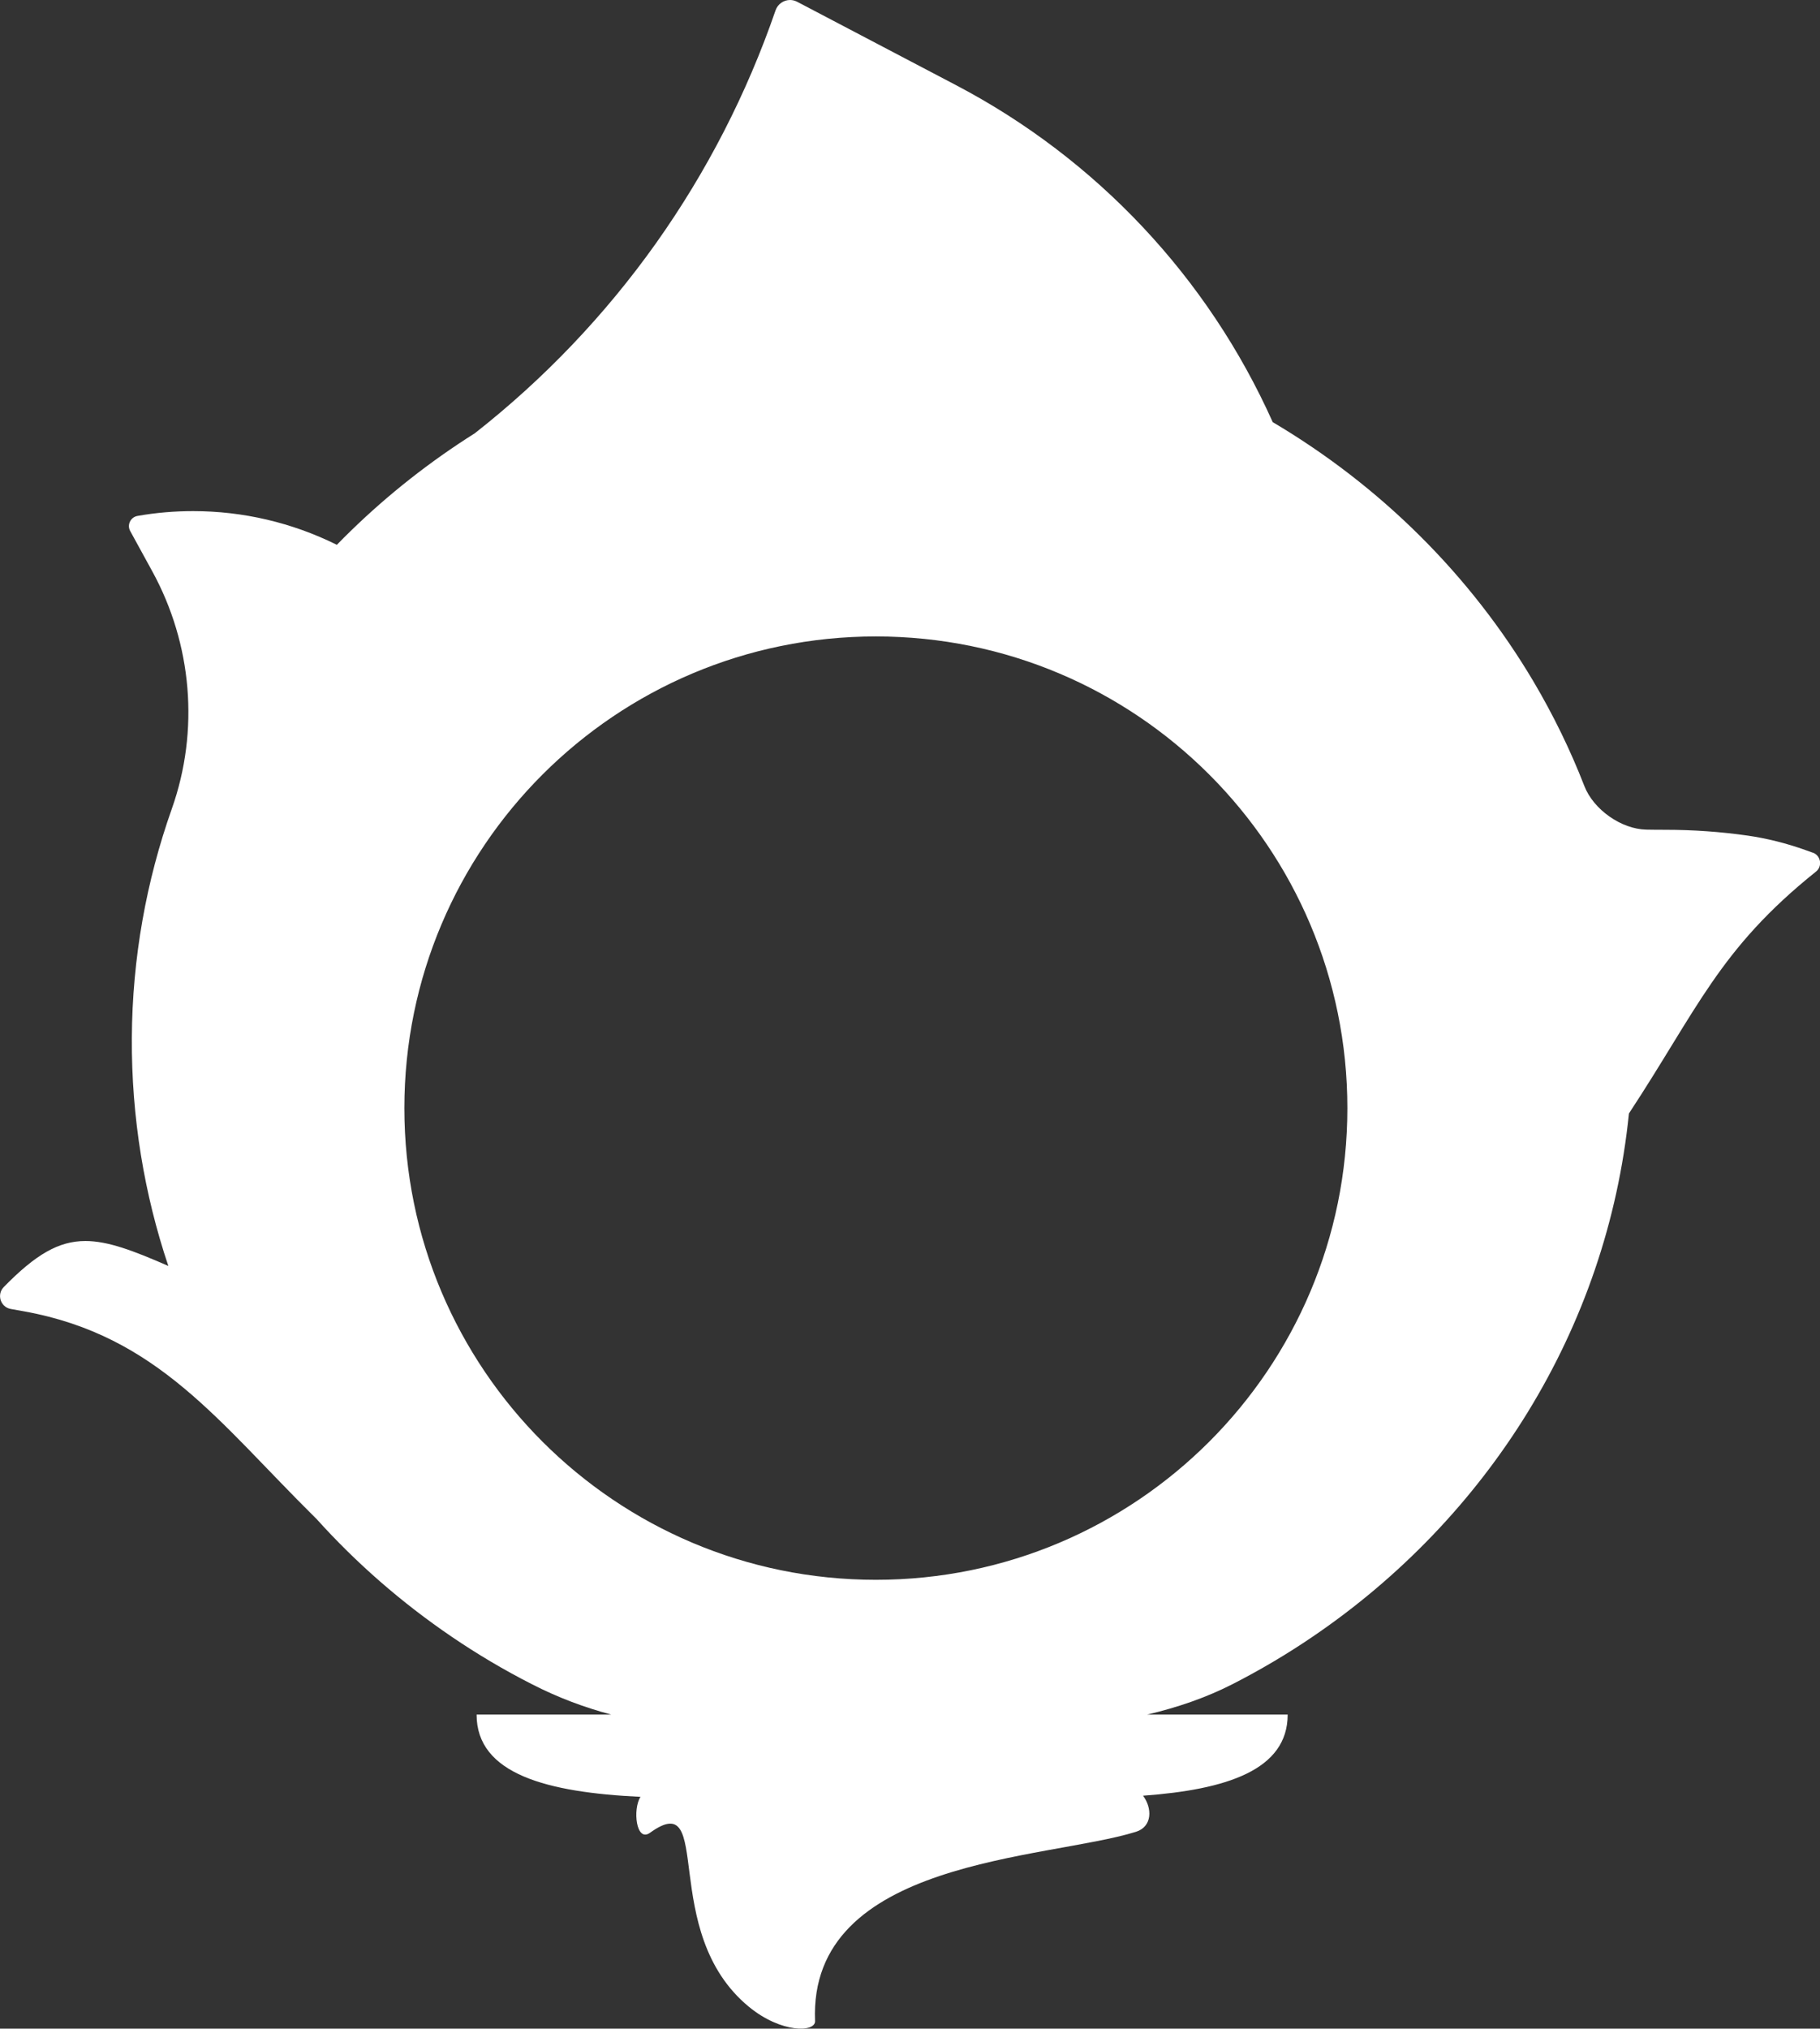<?xml version="1.0" encoding="UTF-8"?><svg xmlns="http://www.w3.org/2000/svg" viewBox="0 0 435.41 485.14"><rect x="0" y="0" width="435.41" height="485.14" fill="#333333" stroke="none"/><g id="a"/><g id="b"><g id="c"><path d="M433.66,203.91l-1.78-.64c-4.49-1.6-9.11-2.77-13.83-3.45-6.49-.92-13.03-1.38-19.58-1.38-2.01,0-3.47-.02-4.59-.04-6.01-.11-12.64-4.79-14.83-10.39-3.38-8.7-7.47-17.06-12.19-25.04-15.06-25.4-36.58-46.77-62.38-62.02-15.48-34.57-42.14-62.93-75.68-80.54L190.72,.43c-.55-.29-1.14-.43-1.71-.43-1.51,0-2.94,.94-3.47,2.48-6.88,19.96-16.54,38.7-28.63,55.73-12.11,17.02-26.64,32.31-43.24,45.34l-.04,.04c-10.76,6.78-20.75,14.64-29.75,23.41-1.12,1.09-2.22,2.18-3.29,3.29-10.74-5.33-22.51-8.06-34.38-8.06-4.44,0-8.89,.37-13.31,1.15-1.68,.3-2.57,2.15-1.74,3.63l5.24,9.56c9.57,17.44,11.34,38.13,4.7,56.87-6.1,17.24-9.45,35.66-9.56,54.78-.1,19.04,2.97,37.37,8.74,54.55l-.04-.04c-8.43-3.68-14.43-5.95-19.81-5.95-6.38,0-11.89,3.2-19.53,11.01-1.74,1.78-.79,4.79,1.67,5.24l3.29,.59c31.85,5.79,46.48,26.52,69.49,49.26l.35,.34c9.54,10.6,20.41,20.07,32.34,28.18,6.1,4.15,12.48,7.94,19.14,11.33,6.37,3.27,12.68,5.61,19.05,7.3h-32.21c0,14.26,16.93,18.62,39.21,19.67-1.91,2.95-1.05,10.98,2.27,8.6,15.63-11.25,1.78,23.64,23.69,41.63,7.75,6.36,15.91,6.1,15.8,3.4-1.61-38.84,55.36-38.58,76.78-45.27,3.93-1.23,3.92-5.65,1.69-8.63,19.96-1.45,34.6-6.14,34.6-19.4h-33.62c7.22-1.69,14.1-4.04,20.47-7.3,6.63-3.39,13.02-7.17,19.13-11.33,20.87-14.17,38.47-32.52,51.52-53.79,13.04-21.26,21.53-45.48,24.14-71.33,8.19-12.44,13.57-22.24,19.81-31.27,6.23-9.03,13.32-17.27,24.94-26.57,1.61-1.28,1.18-3.84-.76-4.54Zm-224.12,173.89c-62.3,0-112.8-50.5-112.8-112.8s50.5-112.8,112.8-112.8,112.8,50.5,112.8,112.8c0,62.3-50.5,112.8-112.8,112.8Z" fill="#fff"/></g></g></svg>